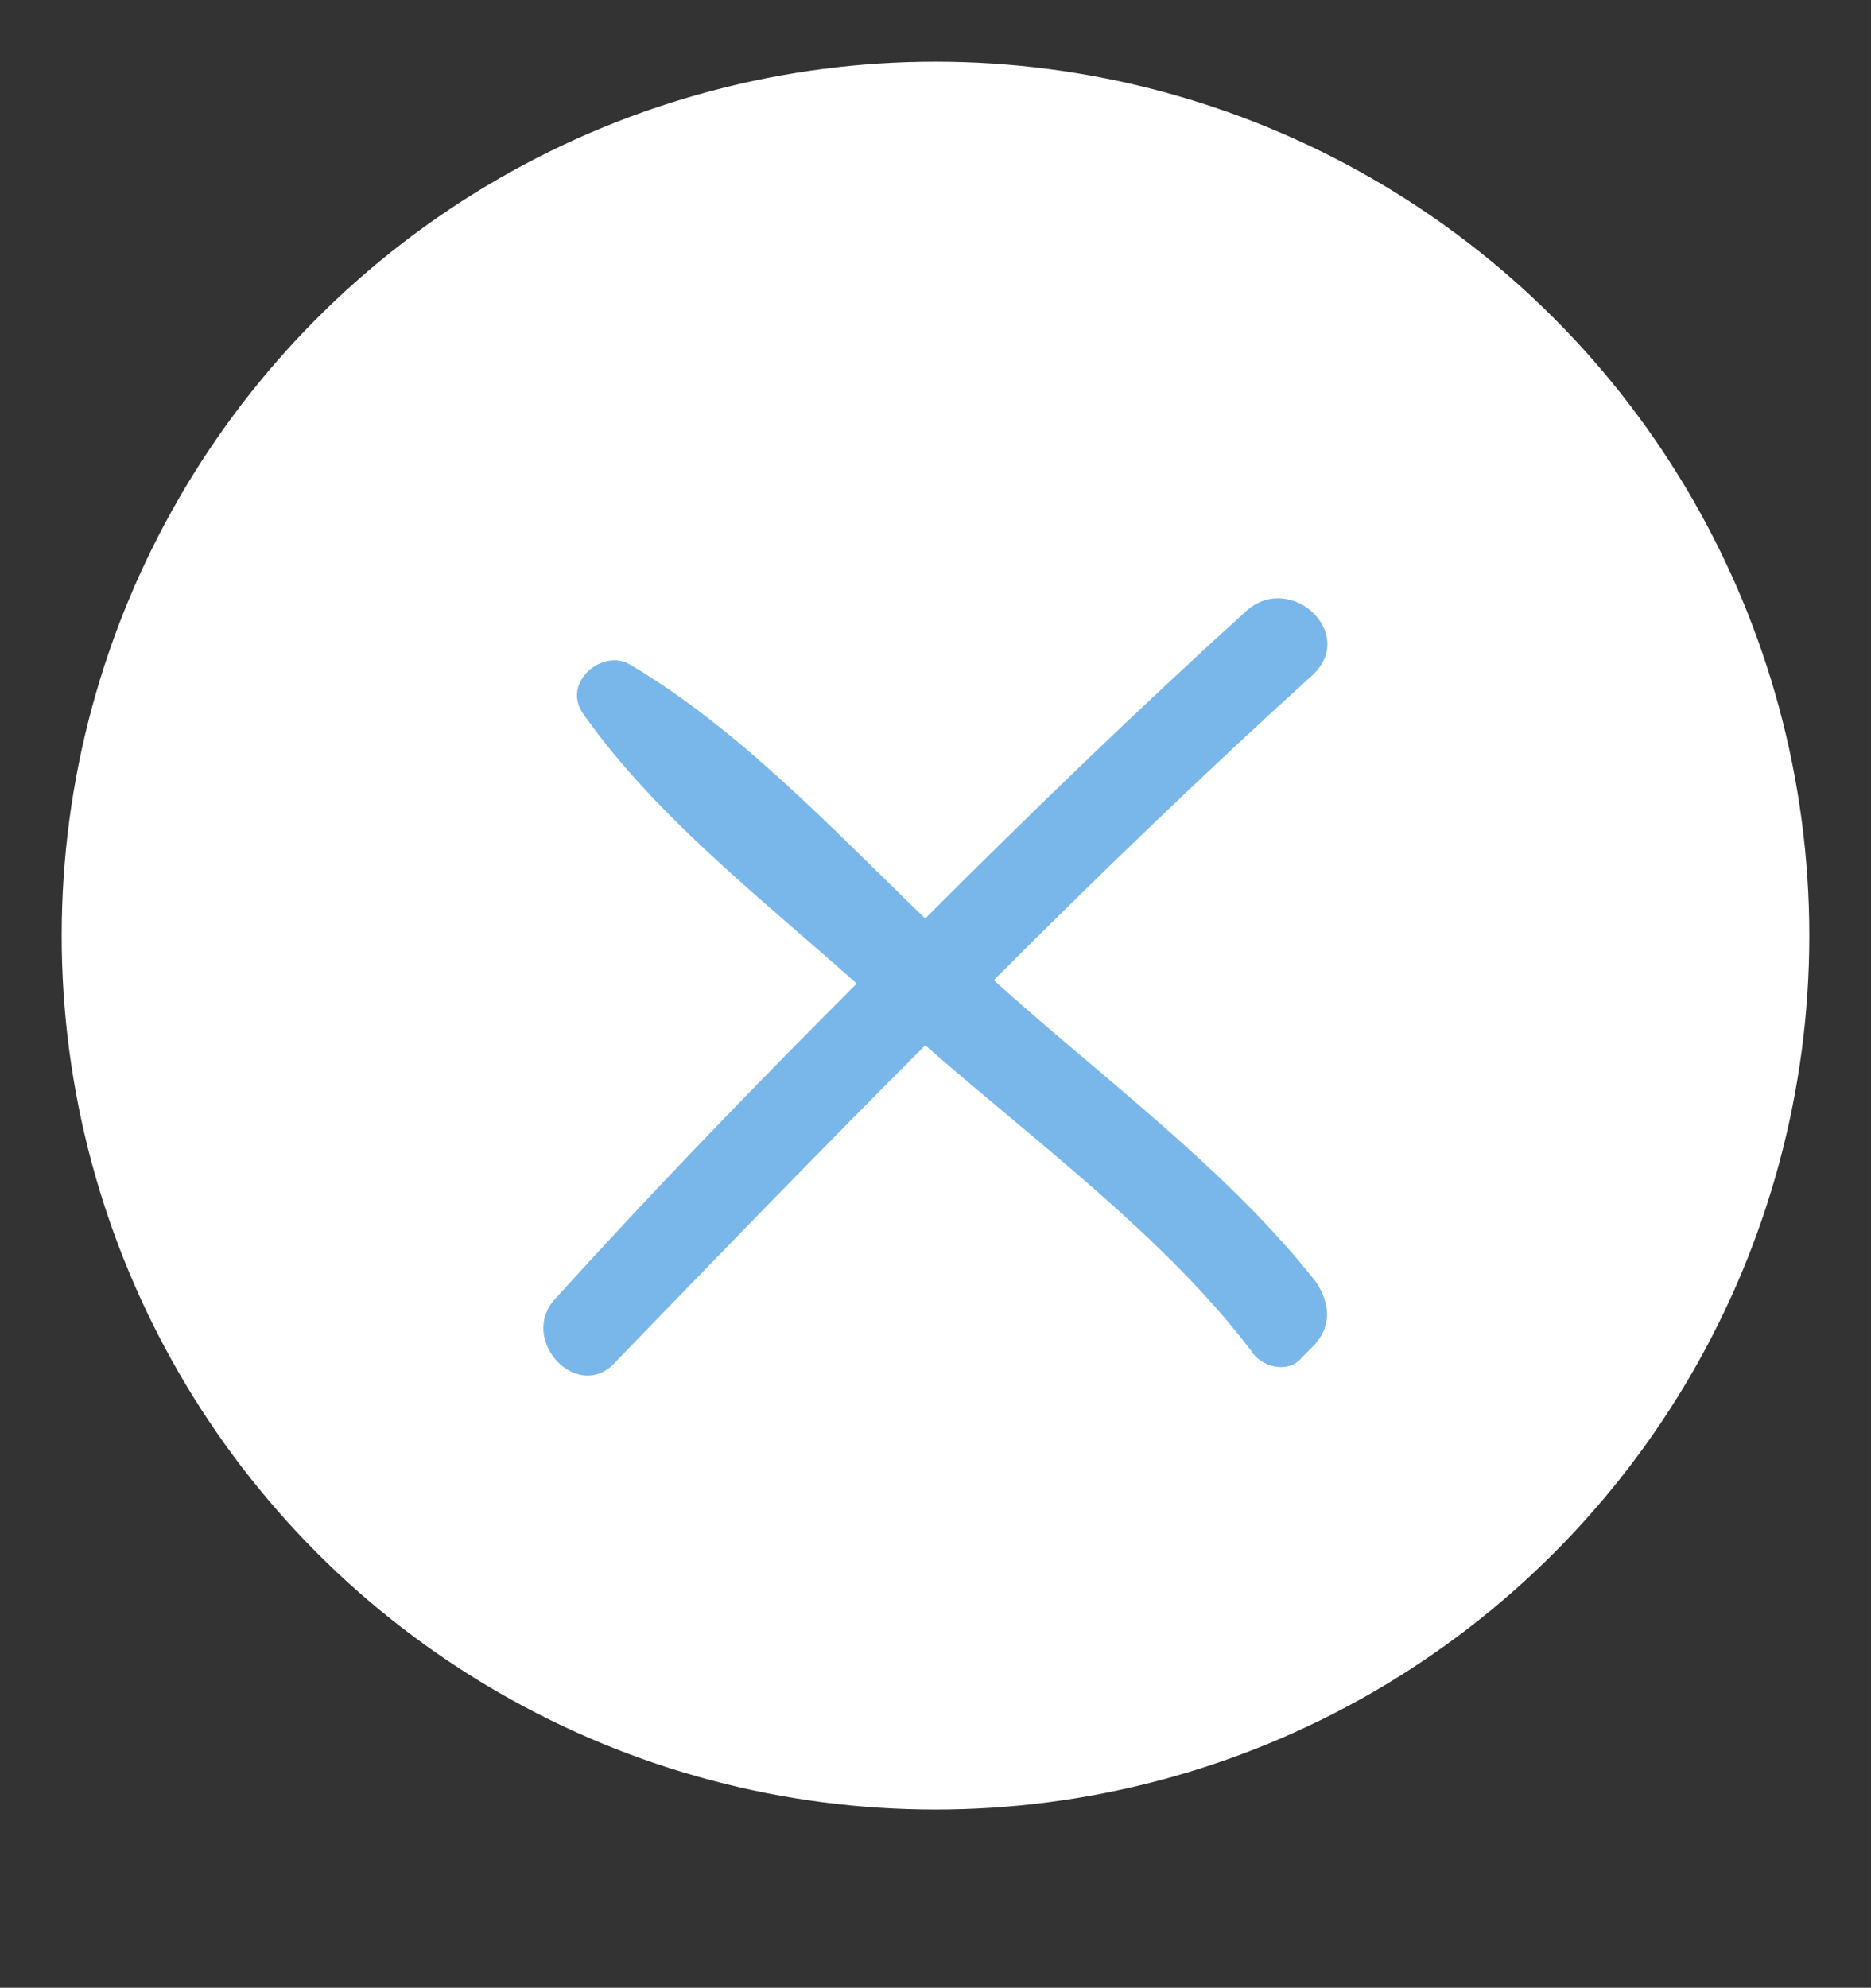<?xml version="1.0" encoding="utf-8"?>
<!-- Generator: Adobe Illustrator 22.1.0, SVG Export Plug-In . SVG Version: 6.00 Build 0)  -->
<svg version="1.1" id="Isolation_Mode" xmlns="http://www.w3.org/2000/svg" xmlns:xlink="http://www.w3.org/1999/xlink" x="0px"
	 y="0px" viewBox="0 0 54.6 58" style="enable-background:new 0 0 54.6 58;" xml:space="preserve">
<rect x="0" y="0" width="54.6" height="58" fill="#333333" stroke="none"/>
<style type="text/css">
	.st0{fill:none;}
	.st1{fill:#FFFFFF;}
	.st2{fill:#79B7EA;}
</style>
<g id="Layer_6">
	<g>
		<g>
			<path class="st0" d="M52.5,27.3h-2c0,3.2-0.6,6.3-1.8,9c-1.8,4.2-4.7,7.7-8.4,10.2c-1.9,1.3-3.9,2.2-6.1,2.9
				c-2.2,0.7-4.5,1-6.9,1c-3.2,0-6.3-0.6-9-1.8C14.1,46.9,10.5,44,8,40.3c-1.3-1.9-2.2-3.9-2.9-6.1c-0.7-2.2-1-4.5-1-6.9
				c0-3.2,0.6-6.3,1.8-9c1.8-4.2,4.7-7.7,8.4-10.2c1.9-1.3,3.9-2.2,6.1-2.9s4.5-1,6.9-1c3.2,0,6.3,0.6,9,1.8
				c4.2,1.8,7.7,4.7,10.2,8.4c1.3,1.9,2.2,3.9,2.9,6.1s1,4.5,1,6.9h2.1h2c0-3.8-0.8-7.4-2.1-10.6c-2.1-4.9-5.5-9.1-9.9-12
				C40.4,3.2,38,2,35.4,1.2C32.8,0.4,30.1,0,27.3,0c-3.8,0-7.4,0.8-10.6,2.1c-4.9,2.1-9.1,5.5-12,9.9c-1.5,2.2-2.6,4.6-3.4,7.1
				C0.4,21.7,0,24.5,0,27.3c0,3.8,0.8,7.4,2.1,10.6c2.1,4.9,5.5,9.1,9.9,12c2.2,1.5,4.6,2.6,7.1,3.4c2.6,0.8,5.3,1.2,8.1,1.2
				c3.8,0,7.4-0.8,10.6-2.1c4.9-2.1,9.1-5.5,12-9.9c1.5-2.2,2.6-4.6,3.4-7.1c0.8-2.6,1.2-5.3,1.2-8.1C54.4,27.3,52.5,27.3,52.5,27.3
				z"/>
			<circle class="st1" cx="27.3" cy="27.3" r="25.5"/>
		</g>
		<path class="st2" d="M38.4,37.4c-2.6-3.3-6.3-6-9.4-8.8c3-3,6.1-6,9.3-8.9c1.3-1.2-0.6-3-1.9-1.9c-3.2,2.9-6.3,5.9-9.4,9
			c-2.7-2.6-5.4-5.5-8.6-7.4c-0.8-0.5-2,0.5-1.4,1.4c2.1,3,5.2,5.4,8,7.9c-3,3-5.9,6-8.8,9.2c-1.1,1.2,0.7,3.1,1.8,1.8
			c3-3.1,6-6.2,9-9.2c3.2,2.8,7,5.6,9.5,8.9c0.3,0.5,1.1,0.7,1.5,0.2c0.1-0.1,0.2-0.2,0.3-0.3C38.9,38.7,38.8,38,38.4,37.4z"/>
	</g>
</g>
</svg>
